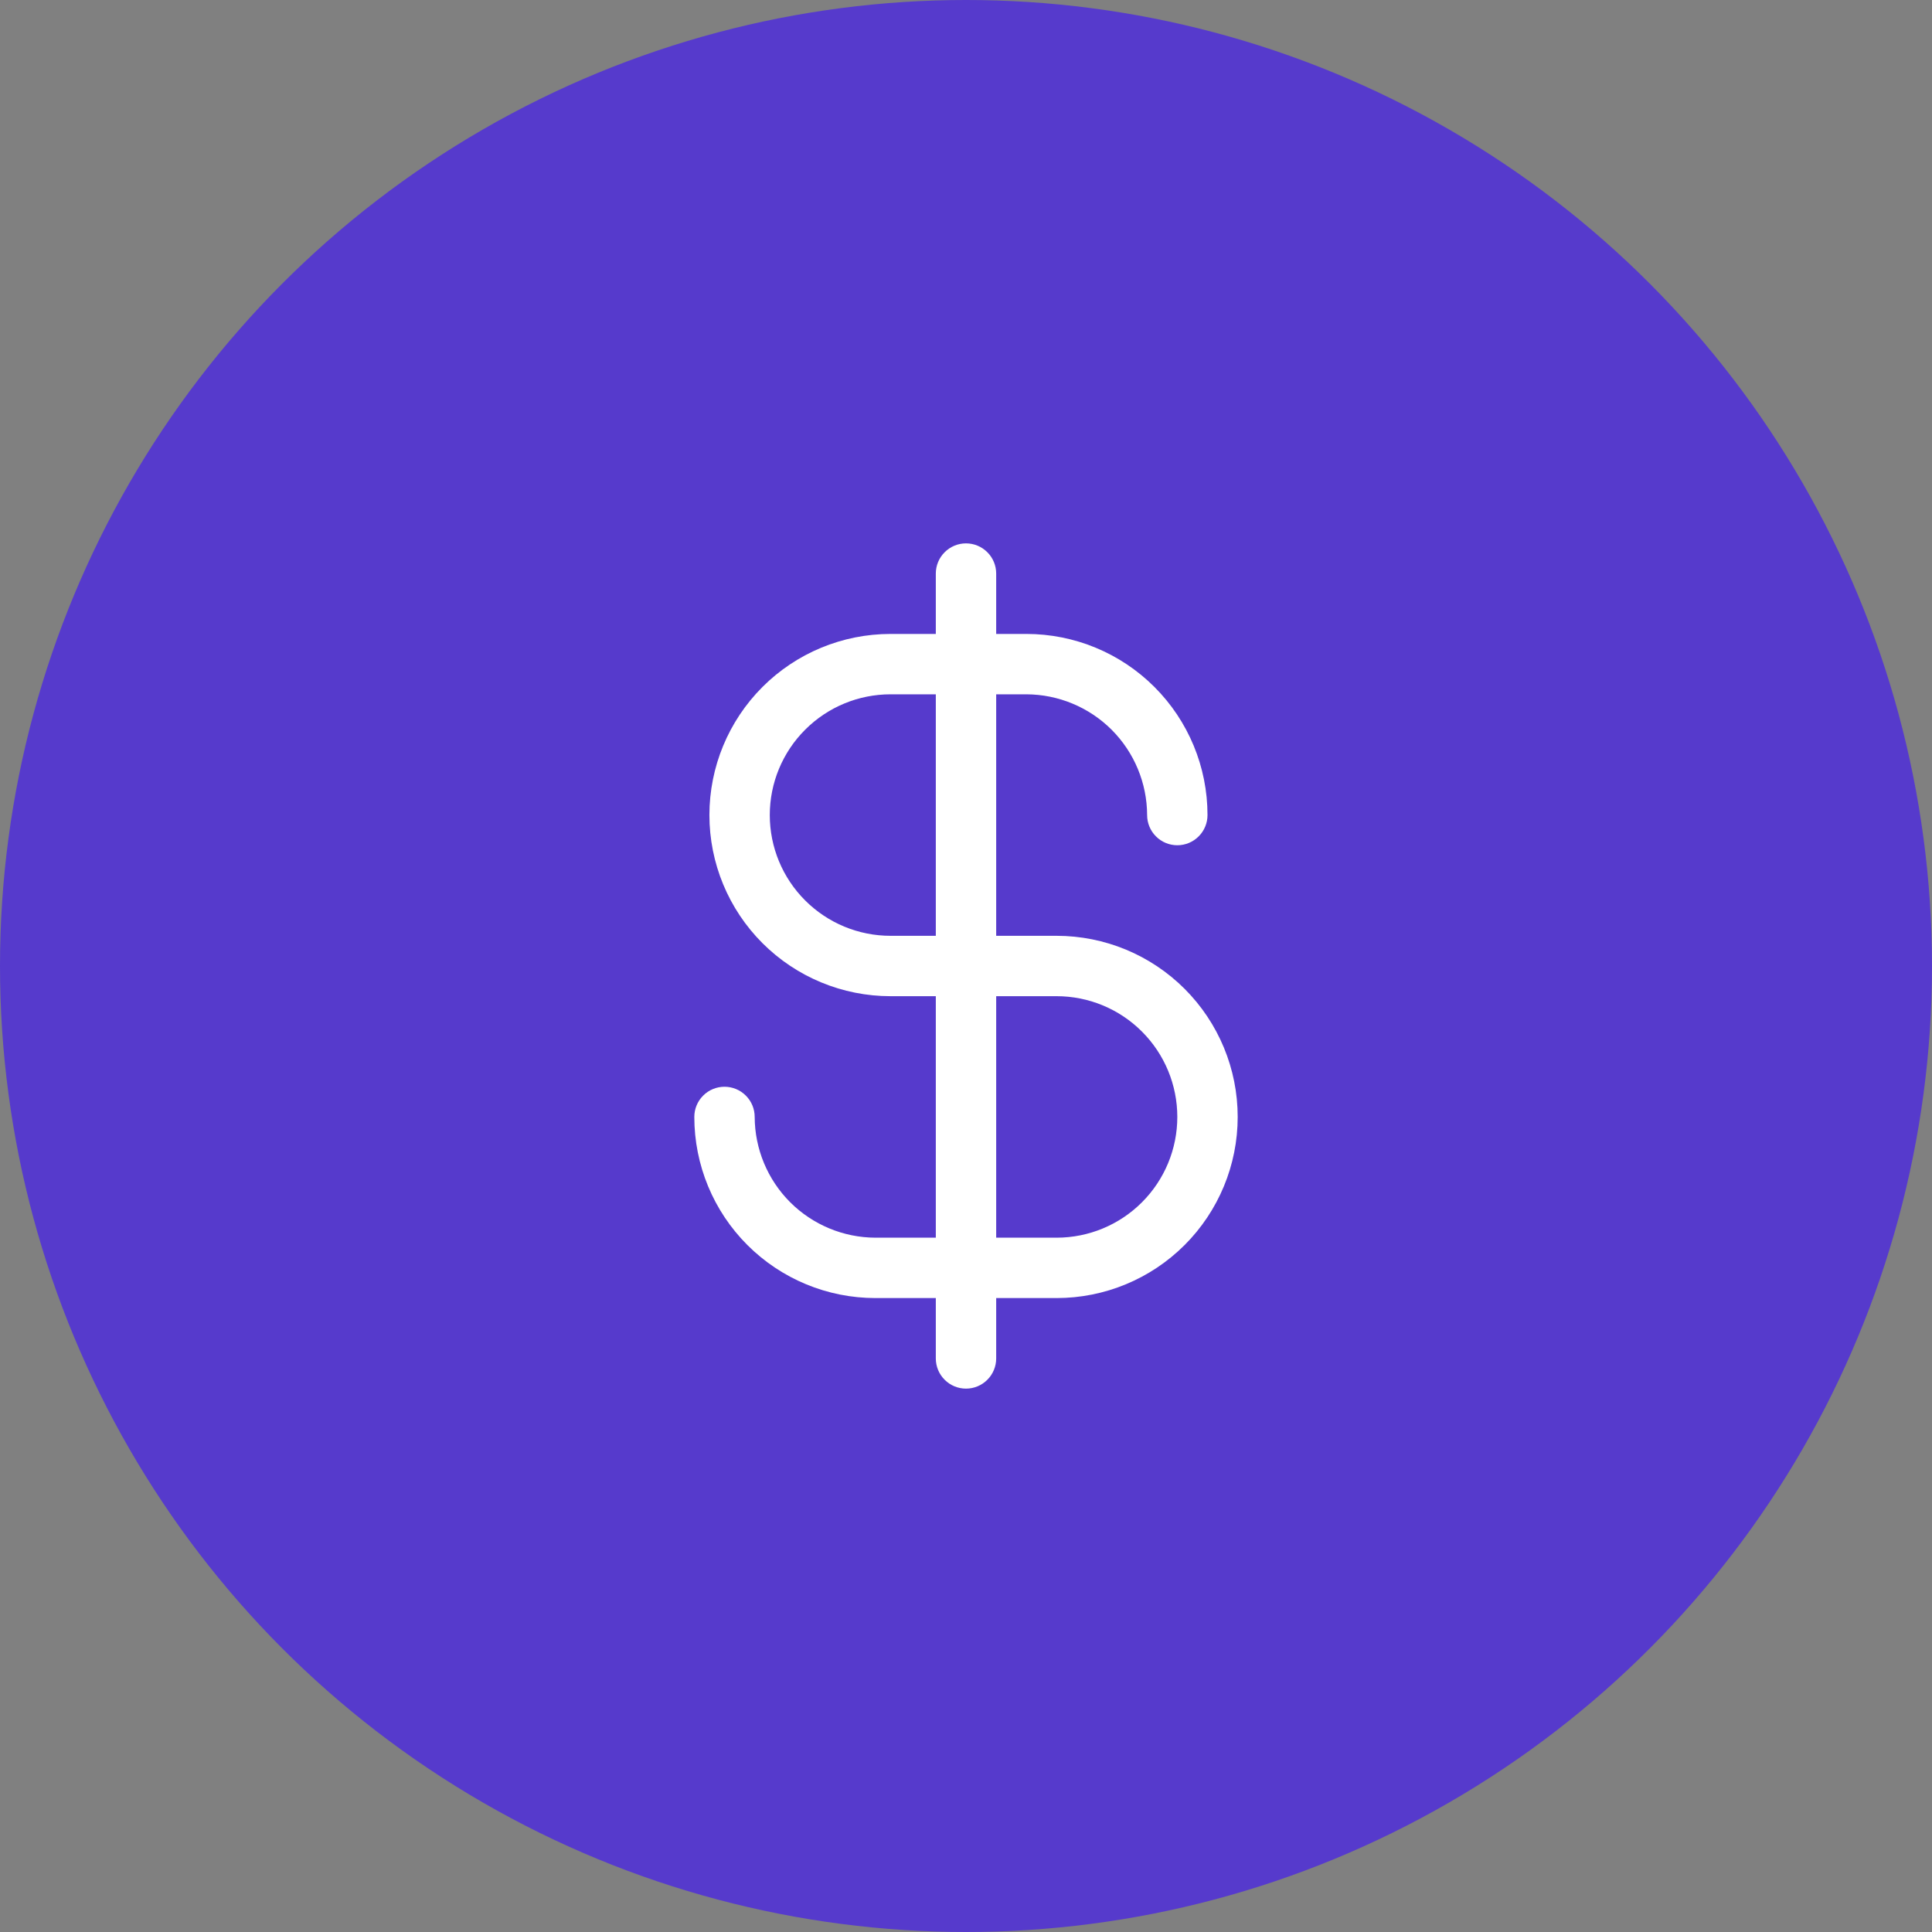 <svg width="48" height="48" viewBox="0 0 48 48" fill="none" xmlns="http://www.w3.org/2000/svg">
<rect x="0" y="0" width="48" height="48" fill="#808080" stroke="none"/>
<circle cx="24" cy="24" r="24" fill="#563ACC"/>
<path d="M26.25 23.25H24.75V17.25H25.5C26.295 17.253 27.056 17.569 27.619 18.131C28.181 18.694 28.497 19.455 28.5 20.25C28.5 20.449 28.579 20.64 28.72 20.78C28.86 20.921 29.051 21 29.25 21C29.449 21 29.64 20.921 29.78 20.78C29.921 20.64 30 20.449 30 20.25C30 19.056 29.526 17.912 28.682 17.068C27.838 16.224 26.694 15.75 25.5 15.75H24.75V14.25C24.75 14.051 24.671 13.86 24.53 13.72C24.39 13.579 24.199 13.5 24 13.5C23.801 13.5 23.61 13.579 23.47 13.72C23.329 13.86 23.25 14.051 23.25 14.25V15.75H22.125C20.931 15.75 19.787 16.224 18.943 17.068C18.099 17.912 17.625 19.056 17.625 20.25C17.625 21.444 18.099 22.588 18.943 23.432C19.787 24.276 20.931 24.75 22.125 24.75H23.25V30.75H21.75C20.955 30.747 20.194 30.431 19.631 29.869C19.069 29.306 18.753 28.545 18.75 27.75C18.75 27.551 18.671 27.36 18.53 27.22C18.39 27.079 18.199 27 18 27C17.801 27 17.61 27.079 17.47 27.22C17.329 27.36 17.25 27.551 17.25 27.75C17.25 28.944 17.724 30.088 18.568 30.932C19.412 31.776 20.556 32.25 21.75 32.25H23.25V33.75C23.25 33.949 23.329 34.14 23.47 34.28C23.61 34.421 23.801 34.5 24 34.5C24.199 34.5 24.39 34.421 24.53 34.28C24.671 34.14 24.75 33.949 24.75 33.75V32.25H26.25C27.444 32.25 28.588 31.776 29.432 30.932C30.276 30.088 30.75 28.944 30.75 27.75C30.75 26.556 30.276 25.412 29.432 24.568C28.588 23.724 27.444 23.25 26.25 23.25ZM23.25 23.25H22.125C21.329 23.25 20.566 22.934 20.004 22.371C19.441 21.809 19.125 21.046 19.125 20.25C19.125 19.454 19.441 18.691 20.004 18.129C20.566 17.566 21.329 17.25 22.125 17.25H23.25V23.25ZM26.25 30.75H24.75V24.75H26.25C27.046 24.75 27.809 25.066 28.371 25.629C28.934 26.191 29.25 26.954 29.25 27.75C29.25 28.546 28.934 29.309 28.371 29.871C27.809 30.434 27.046 30.75 26.25 30.75Z" fill="white"/>
</svg>
